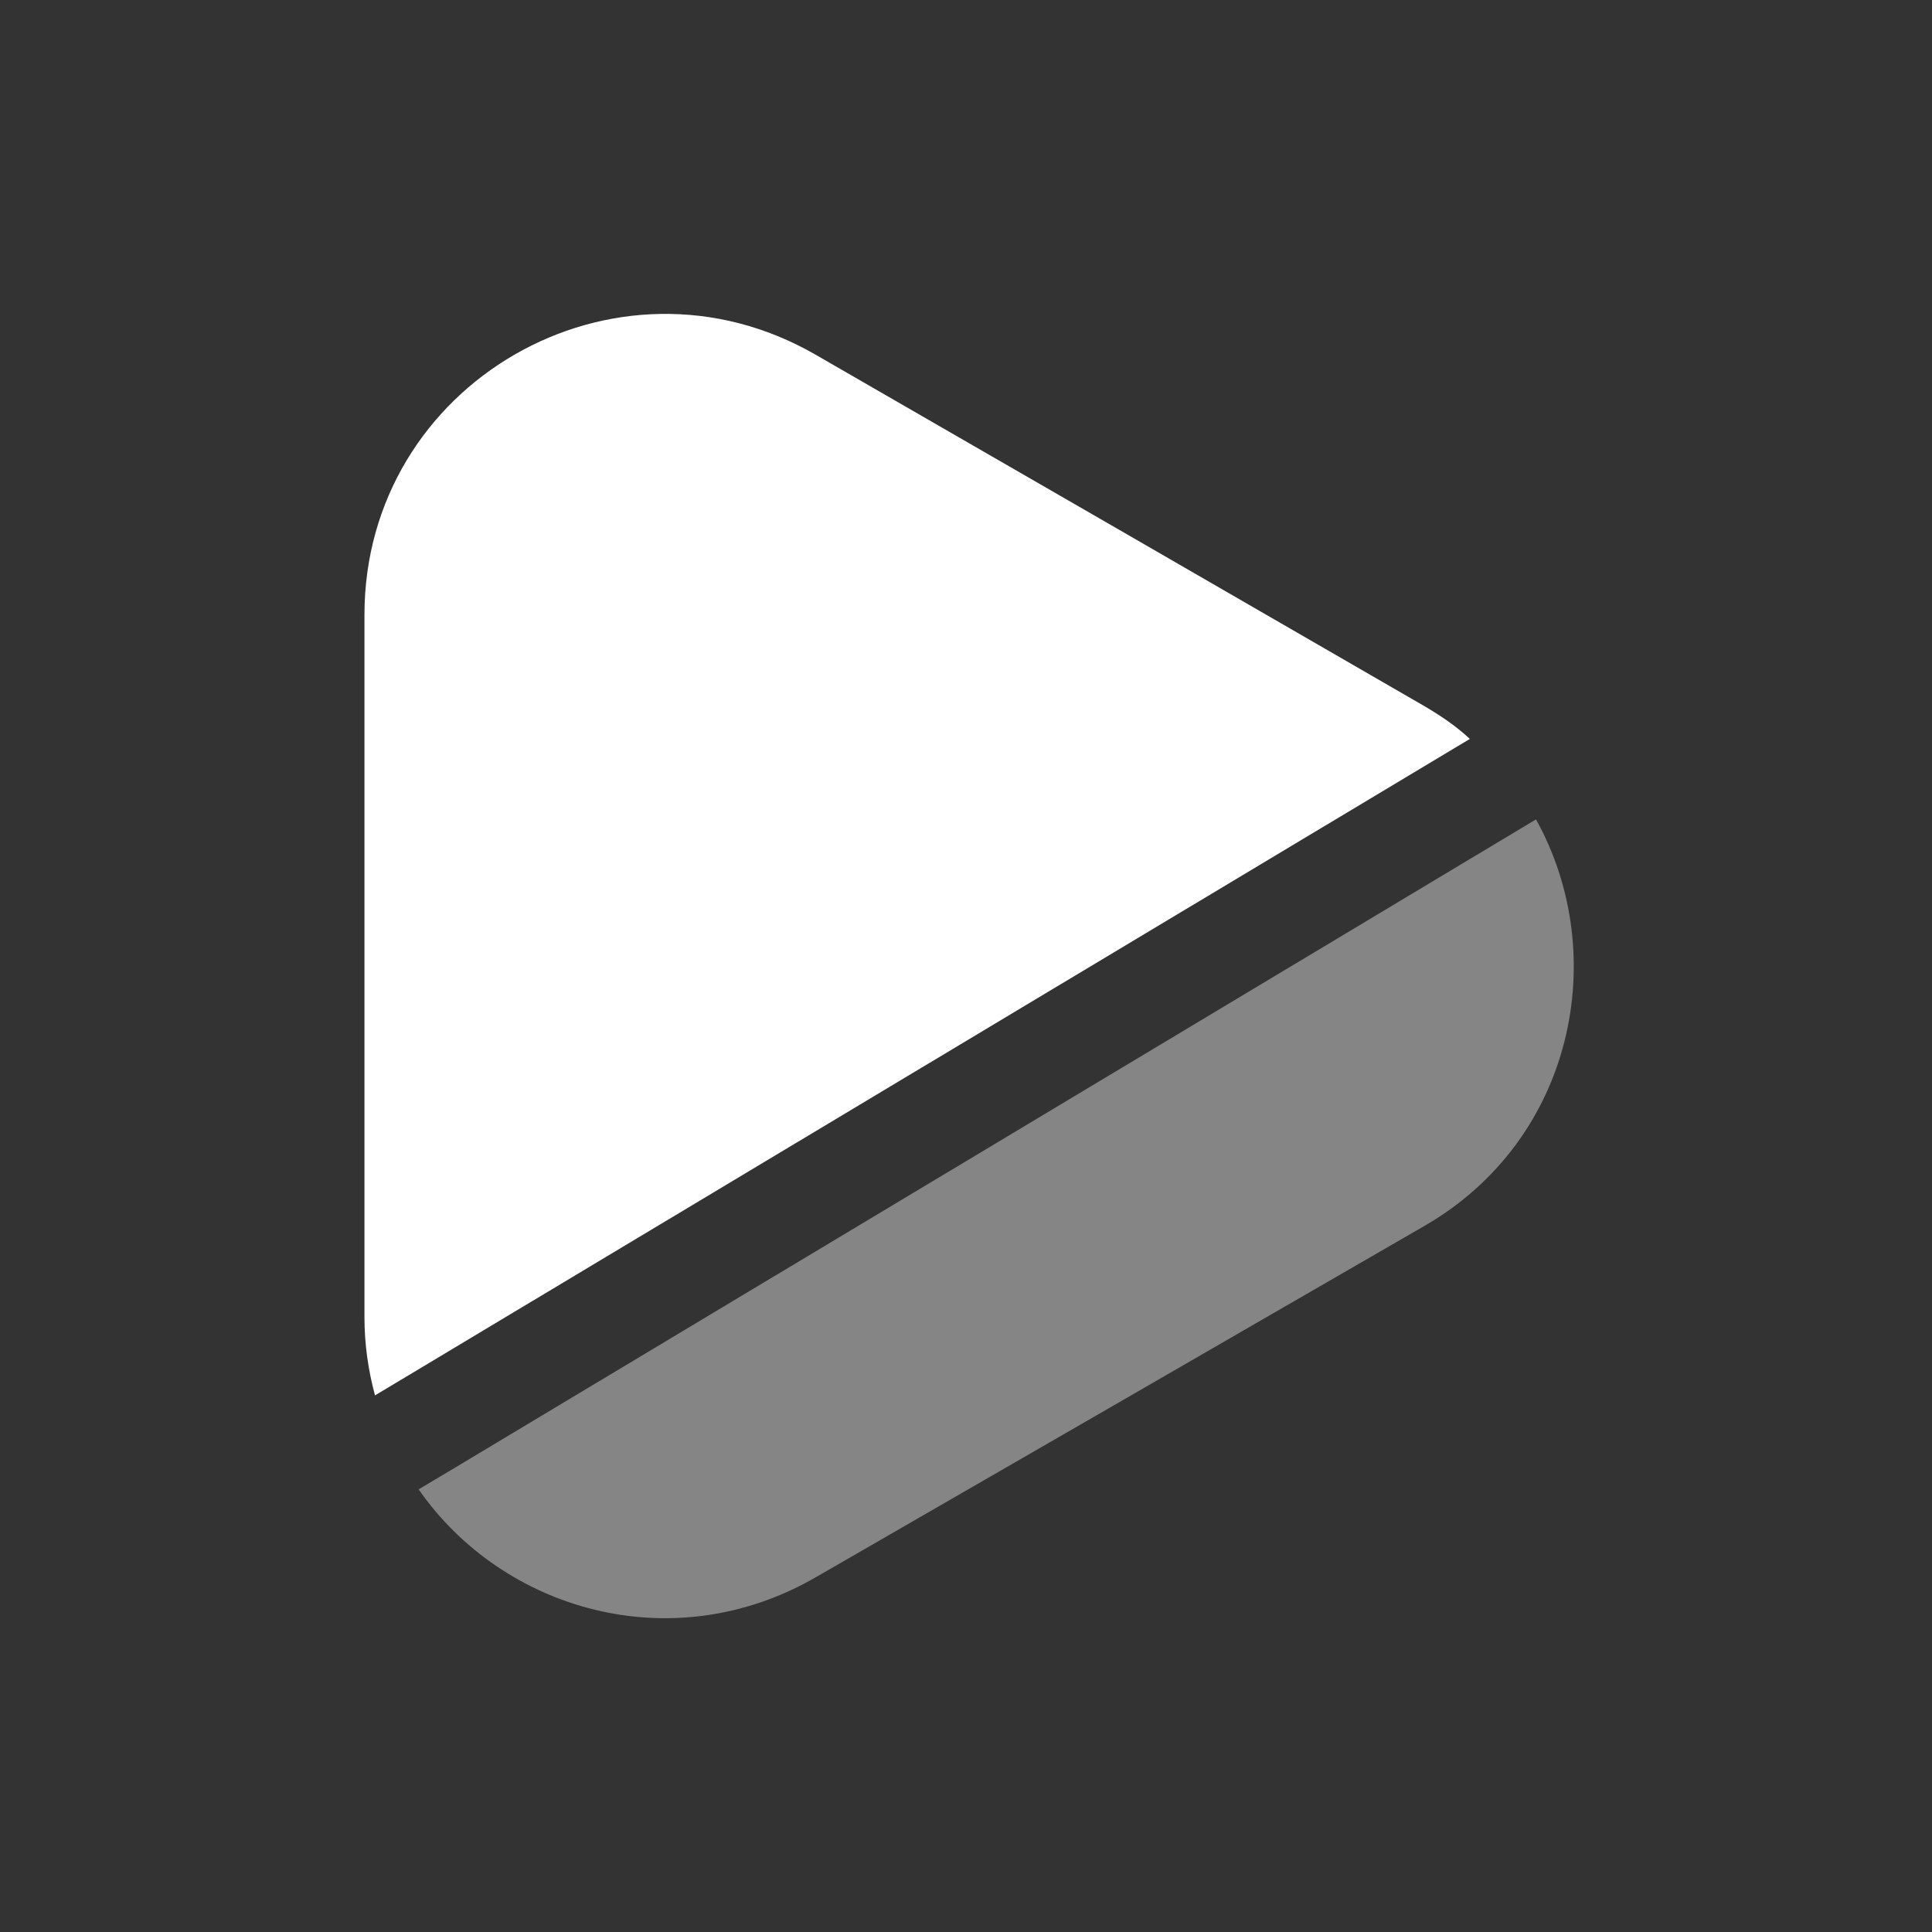 <svg width="28" height="28" viewBox="0 0 28 28" fill="none" xmlns="http://www.w3.org/2000/svg">
<rect x="0" y="0" width="28" height="28" fill="#333333" stroke="none"/>
<path d="M21.302 10.709L5.435 20.223C5.337 19.863 5.282 19.482 5.282 19.089V8.911C5.282 5.555 8.911 3.462 11.821 5.141L16.223 7.68L20.637 10.23C20.877 10.371 21.105 10.524 21.302 10.709Z" fill="white"/>
<path opacity="0.4" d="M20.637 17.771L16.223 20.321L11.821 22.86C9.739 24.059 7.287 23.339 6.067 21.585L6.525 21.312L22.261 11.875C23.35 13.837 22.816 16.518 20.637 17.771Z" fill="white"/>
</svg>
